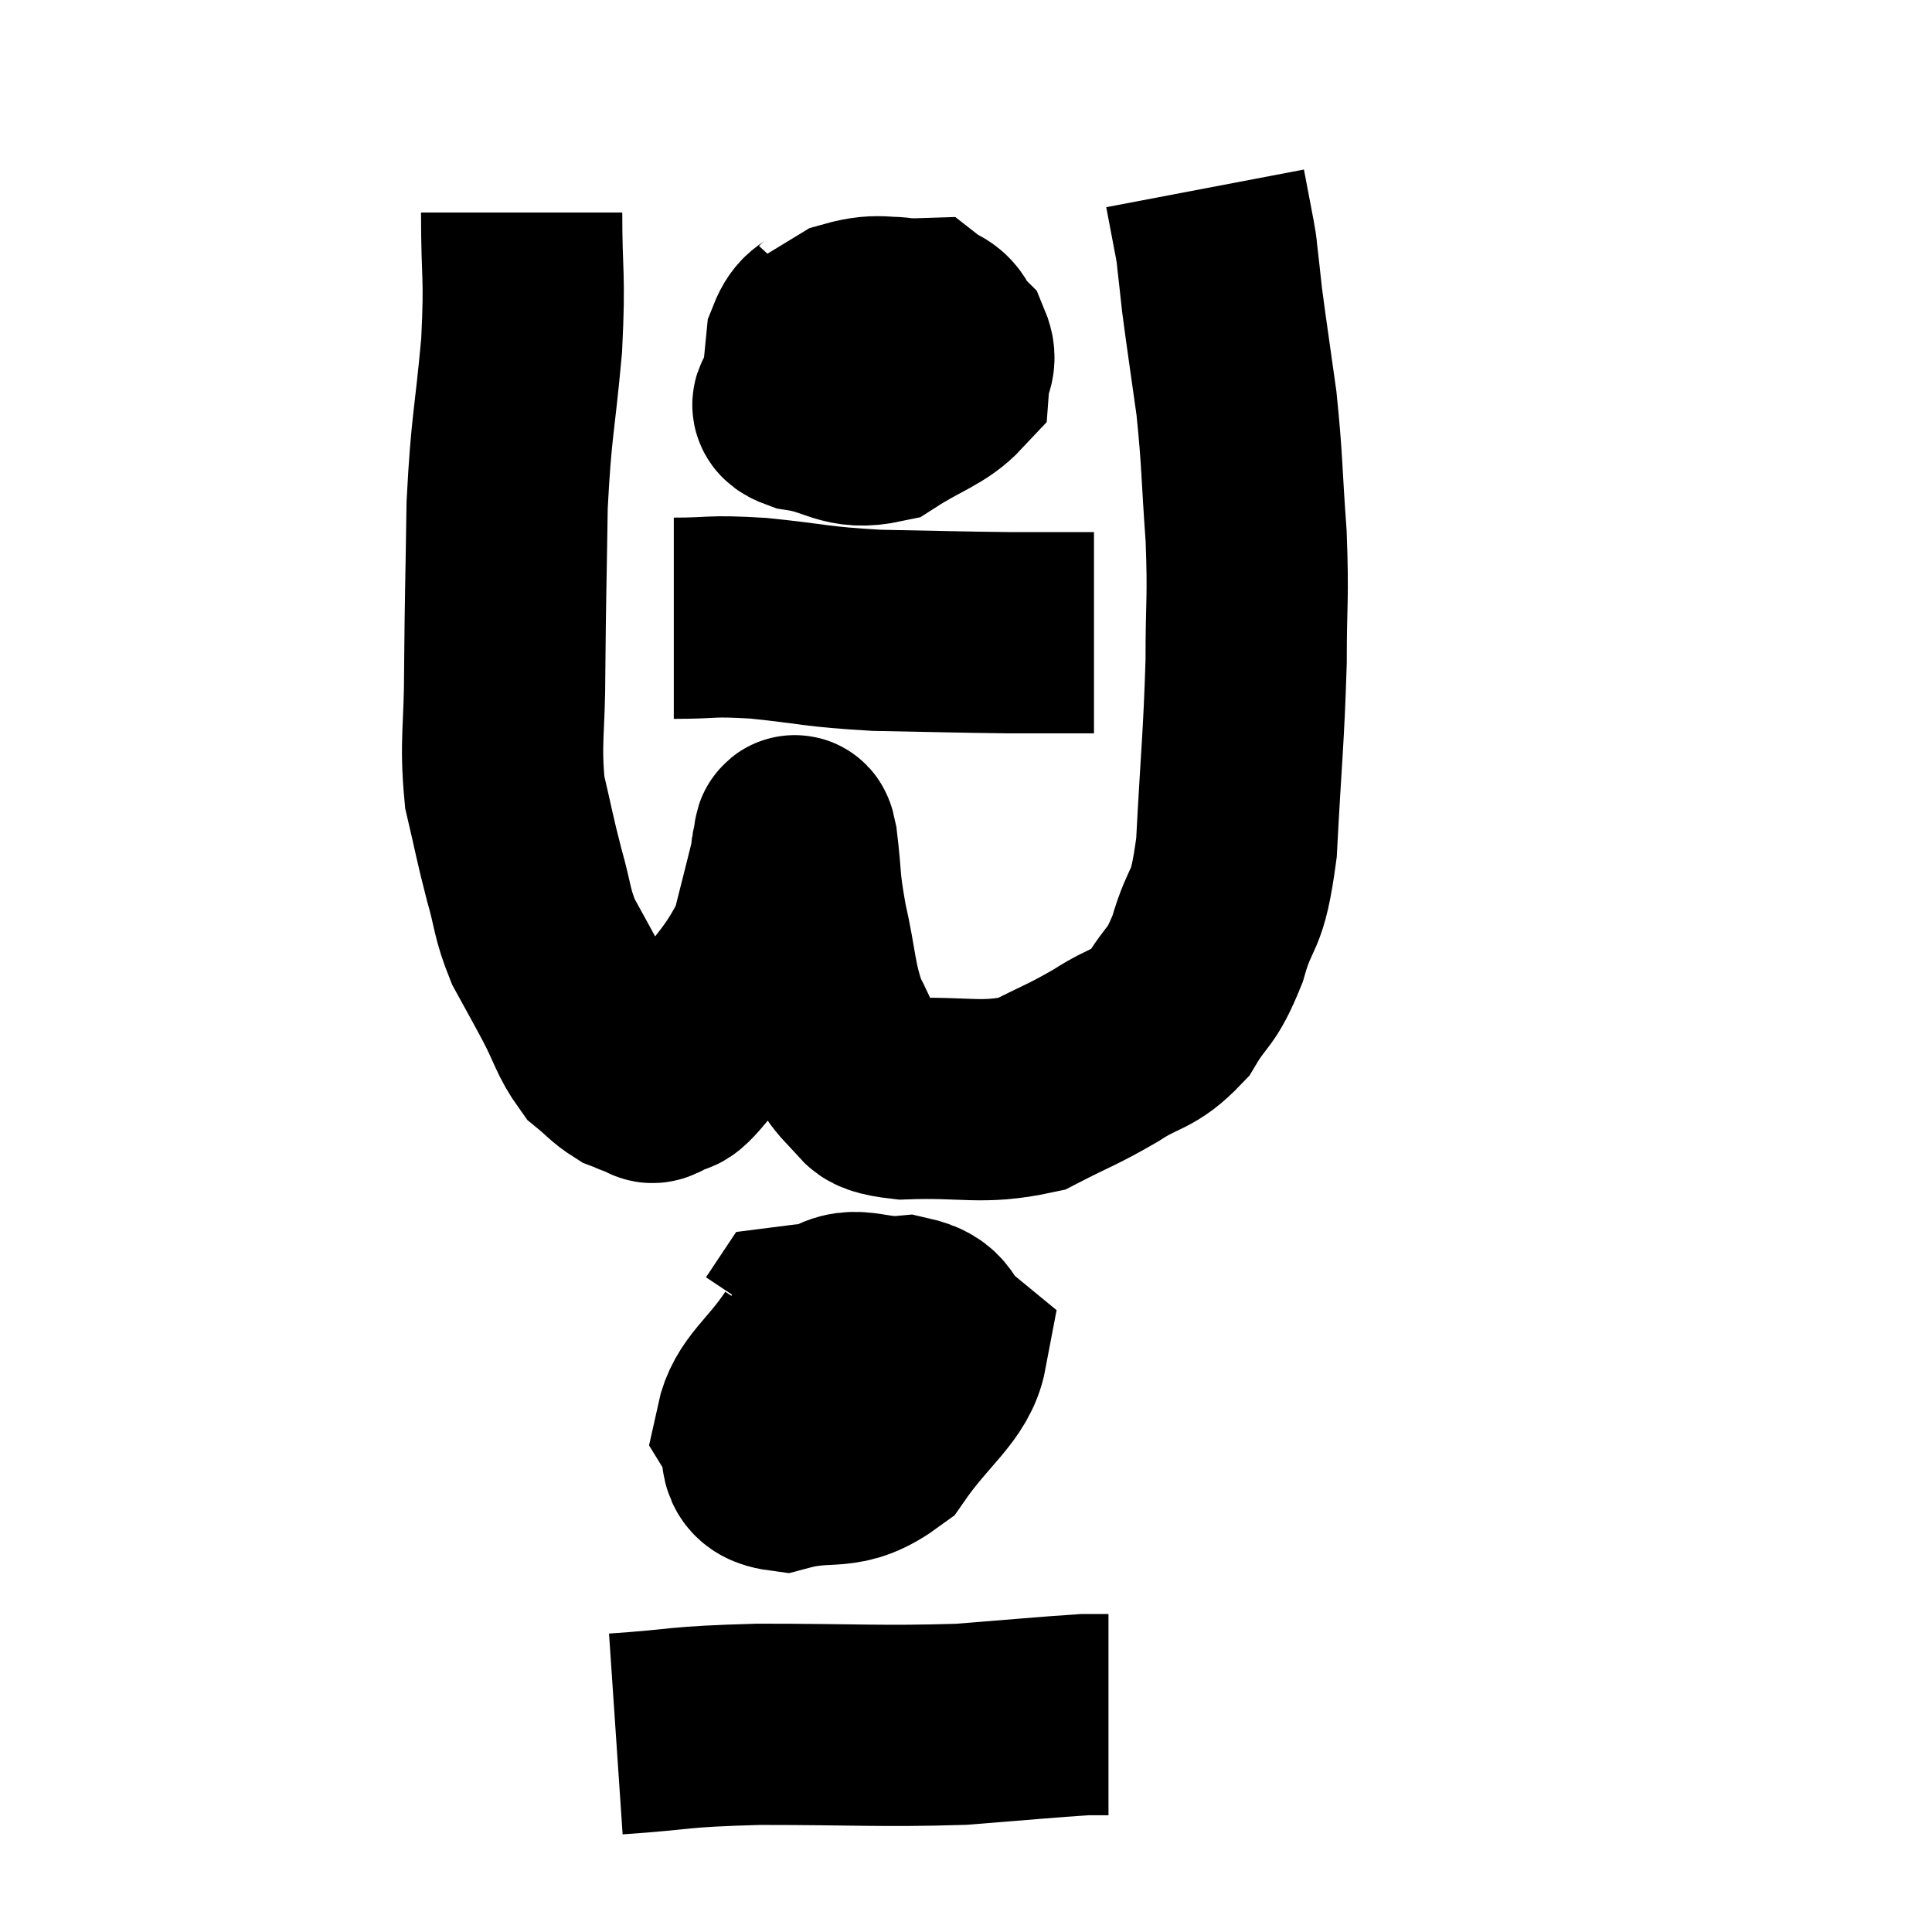 <svg width="48" height="48" viewBox="0 0 48 48" xmlns="http://www.w3.org/2000/svg"><path d="M 12.96 5.28 C 12.96 6.93, 13.05 6.765, 12.96 8.58 C 12.78 10.56, 12.705 10.53, 12.6 12.54 C 12.57 14.58, 12.555 14.835, 12.54 16.62 C 12.54 18.15, 12.42 18.405, 12.54 19.68 C 12.78 20.7, 12.78 20.79, 13.02 21.72 C 13.26 22.56, 13.2 22.65, 13.5 23.4 C 13.86 24.06, 13.86 24.045, 14.22 24.72 C 14.58 25.41, 14.595 25.62, 14.94 26.1 C 15.27 26.37, 15.315 26.46, 15.6 26.64 C 15.84 26.73, 15.885 26.775, 16.08 26.82 C 16.23 26.82, 16.095 26.985, 16.38 26.82 C 16.8 26.49, 16.53 27.015, 17.22 26.16 C 18.18 24.78, 18.525 24.63, 19.14 23.4 C 19.41 22.32, 19.545 21.81, 19.68 21.24 C 19.68 21.18, 19.65 21.195, 19.68 21.12 C 19.74 21.03, 19.71 20.49, 19.8 20.94 C 19.92 21.93, 19.845 21.825, 20.04 22.92 C 20.31 24.12, 20.25 24.375, 20.58 25.32 C 20.97 26.01, 20.895 26.205, 21.36 26.7 C 21.9 27, 21.375 27.18, 22.44 27.3 C 24.03 27.24, 24.36 27.45, 25.62 27.18 C 26.55 26.7, 26.625 26.715, 27.48 26.22 C 28.26 25.71, 28.41 25.86, 29.04 25.2 C 29.52 24.39, 29.58 24.615, 30 23.58 C 30.36 22.32, 30.48 22.845, 30.72 21.06 C 30.84 18.75, 30.9 18.375, 30.96 16.44 C 30.96 14.88, 31.02 14.925, 30.96 13.32 C 30.84 11.67, 30.87 11.49, 30.72 10.02 C 30.54 8.73, 30.48 8.355, 30.36 7.44 C 30.3 6.9, 30.285 6.735, 30.24 6.36 C 30.21 6.15, 30.255 6.36, 30.18 5.94 C 30.06 5.31, 30 4.995, 29.94 4.68 L 29.94 4.68" fill="none" stroke="black" stroke-width="5"></path><path d="M 20.7 7.8 C 20.37 8.16, 20.235 8.025, 20.04 8.52 C 19.98 9.15, 19.95 9.36, 19.92 9.78 C 19.92 9.99, 19.425 10.02, 19.92 10.2 C 20.91 10.35, 20.985 10.695, 21.9 10.5 C 22.74 9.96, 23.145 9.885, 23.58 9.42 C 23.61 9.03, 23.79 9, 23.64 8.64 C 23.31 8.31, 23.445 8.145, 22.98 7.98 C 22.38 7.98, 22.245 7.77, 21.78 7.98 C 21.45 8.4, 21.27 8.295, 21.12 8.82 C 21.15 9.45, 21.03 9.69, 21.18 10.08 C 21.45 10.23, 21.345 10.605, 21.72 10.38 C 22.2 9.78, 22.38 9.795, 22.68 9.18 C 22.8 8.55, 23.31 8.22, 22.92 7.92 C 22.02 7.95, 21.915 7.755, 21.12 7.98 L 19.74 8.82" fill="none" stroke="black" stroke-width="5"></path><path d="M 16.74 15.36 C 17.79 15.36, 17.58 15.285, 18.84 15.36 C 20.31 15.51, 20.22 15.57, 21.78 15.66 C 23.43 15.69, 23.775 15.705, 25.08 15.72 C 26.04 15.72, 26.475 15.72, 27 15.72 L 27.18 15.72" fill="none" stroke="black" stroke-width="5"></path><path d="M 20.1 33.48 C 19.44 34.47, 18.945 34.695, 18.78 35.46 C 19.11 36, 18.66 36.435, 19.44 36.54 C 20.67 36.21, 20.88 36.63, 21.9 35.88 C 22.71 34.71, 23.37 34.335, 23.52 33.54 C 23.01 33.12, 23.235 32.865, 22.5 32.7 C 21.54 32.79, 21.21 32.34, 20.58 32.88 C 20.28 33.87, 19.83 34.185, 19.98 34.86 C 20.58 35.22, 20.505 35.745, 21.18 35.58 C 21.93 34.89, 22.38 34.905, 22.68 34.2 C 22.53 33.48, 23.115 33.075, 22.38 32.76 C 21.06 32.85, 20.43 32.85, 19.74 32.94 L 19.62 33.12" fill="none" stroke="black" stroke-width="5"></path><path d="M 15.3 43.08 C 17.07 42.96, 16.695 42.9, 18.84 42.84 C 21.36 42.84, 21.855 42.9, 23.88 42.84 C 25.41 42.72, 26.025 42.66, 26.94 42.6 C 27.24 42.6, 27.39 42.6, 27.54 42.6 L 27.54 42.6" fill="none" stroke="black" stroke-width="5"></path><path d="M 20.64 33.36 C 20.97 33.54, 20.85 33.375, 21.3 33.72 C 21.87 34.23, 22.11 34.44, 22.44 34.74 L 22.62 34.92" fill="none" stroke="black" stroke-width="5"></path></svg>